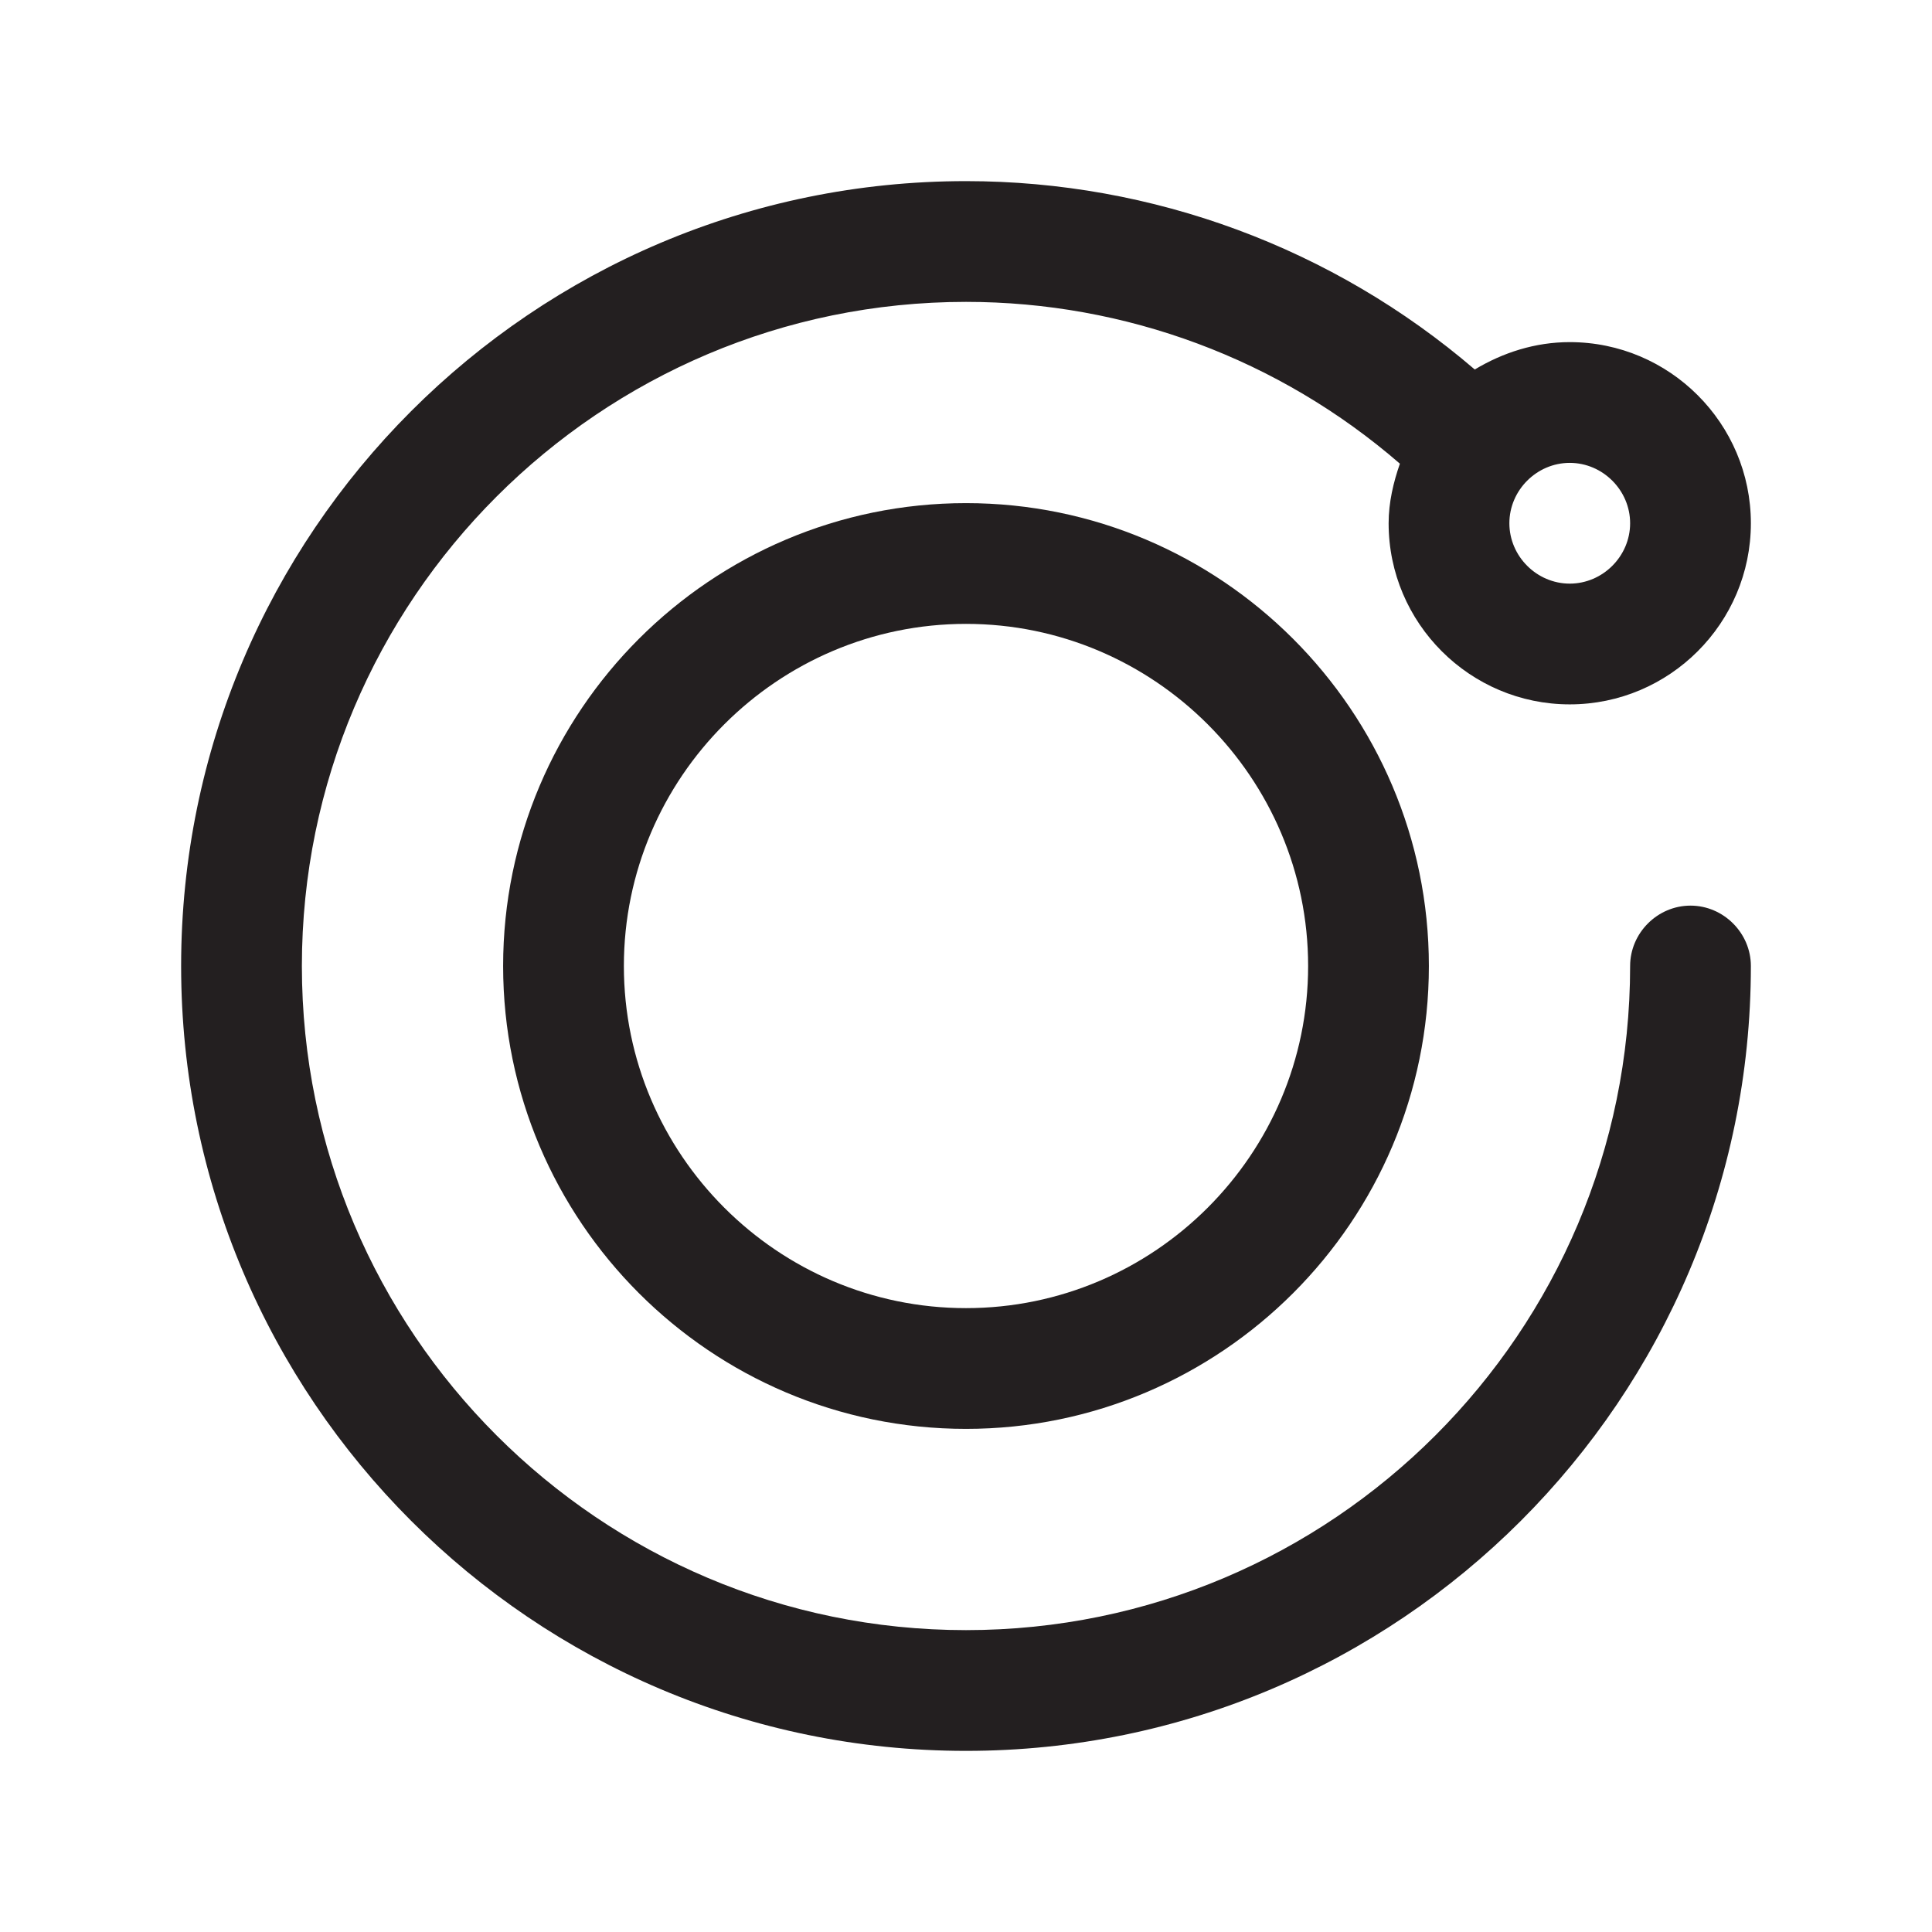 <?xml version="1.0" encoding="UTF-8"?><svg xmlns="http://www.w3.org/2000/svg" viewBox="0 0 24 24"><defs><style>.v{fill:#231f20;}</style></defs><g id="a"/><g id="b"/><g id="c"/><g id="d"/><g id="e"/><g id="f"/><g id="g"/><g id="h"/><g id="i"/><g id="j"/><g id="k"/><g id="l"/><g id="m"/><g id="n"><g><path class="v" d="M21,11.25c-.41,0-.75,.34-.75,.75,0,4.55-3.7,8.25-8.25,8.25S3.75,16.55,3.75,12,7.45,3.75,12,3.75c1.98,0,3.89,.71,5.39,2.01-.08,.23-.14,.48-.14,.74,0,1.24,1.01,2.25,2.25,2.25s2.25-1.01,2.25-2.25-1.01-2.25-2.25-2.25c-.43,0-.83,.13-1.18,.34-1.76-1.51-4-2.34-6.32-2.34C6.62,2.25,2.25,6.62,2.25,12s4.37,9.75,9.75,9.75,9.75-4.37,9.75-9.75c0-.41-.34-.75-.75-.75Zm-1.5-5.5c.41,0,.75,.34,.75,.75s-.34,.75-.75,.75-.75-.34-.75-.75,.34-.75,.75-.75Z"/><path class="v" d="M12,6.25c-3.17,0-5.75,2.58-5.75,5.75s2.58,5.75,5.75,5.75,5.75-2.58,5.75-5.75-2.58-5.75-5.75-5.75Zm0,10c-2.34,0-4.25-1.91-4.25-4.25s1.91-4.25,4.25-4.25,4.25,1.91,4.25,4.25-1.91,4.25-4.25,4.25Z"/></g></g><g id="o"/><g id="p"/><g id="q"/><g id="r"/><g id="s"/><g id="t"/><g id="u"/></svg>